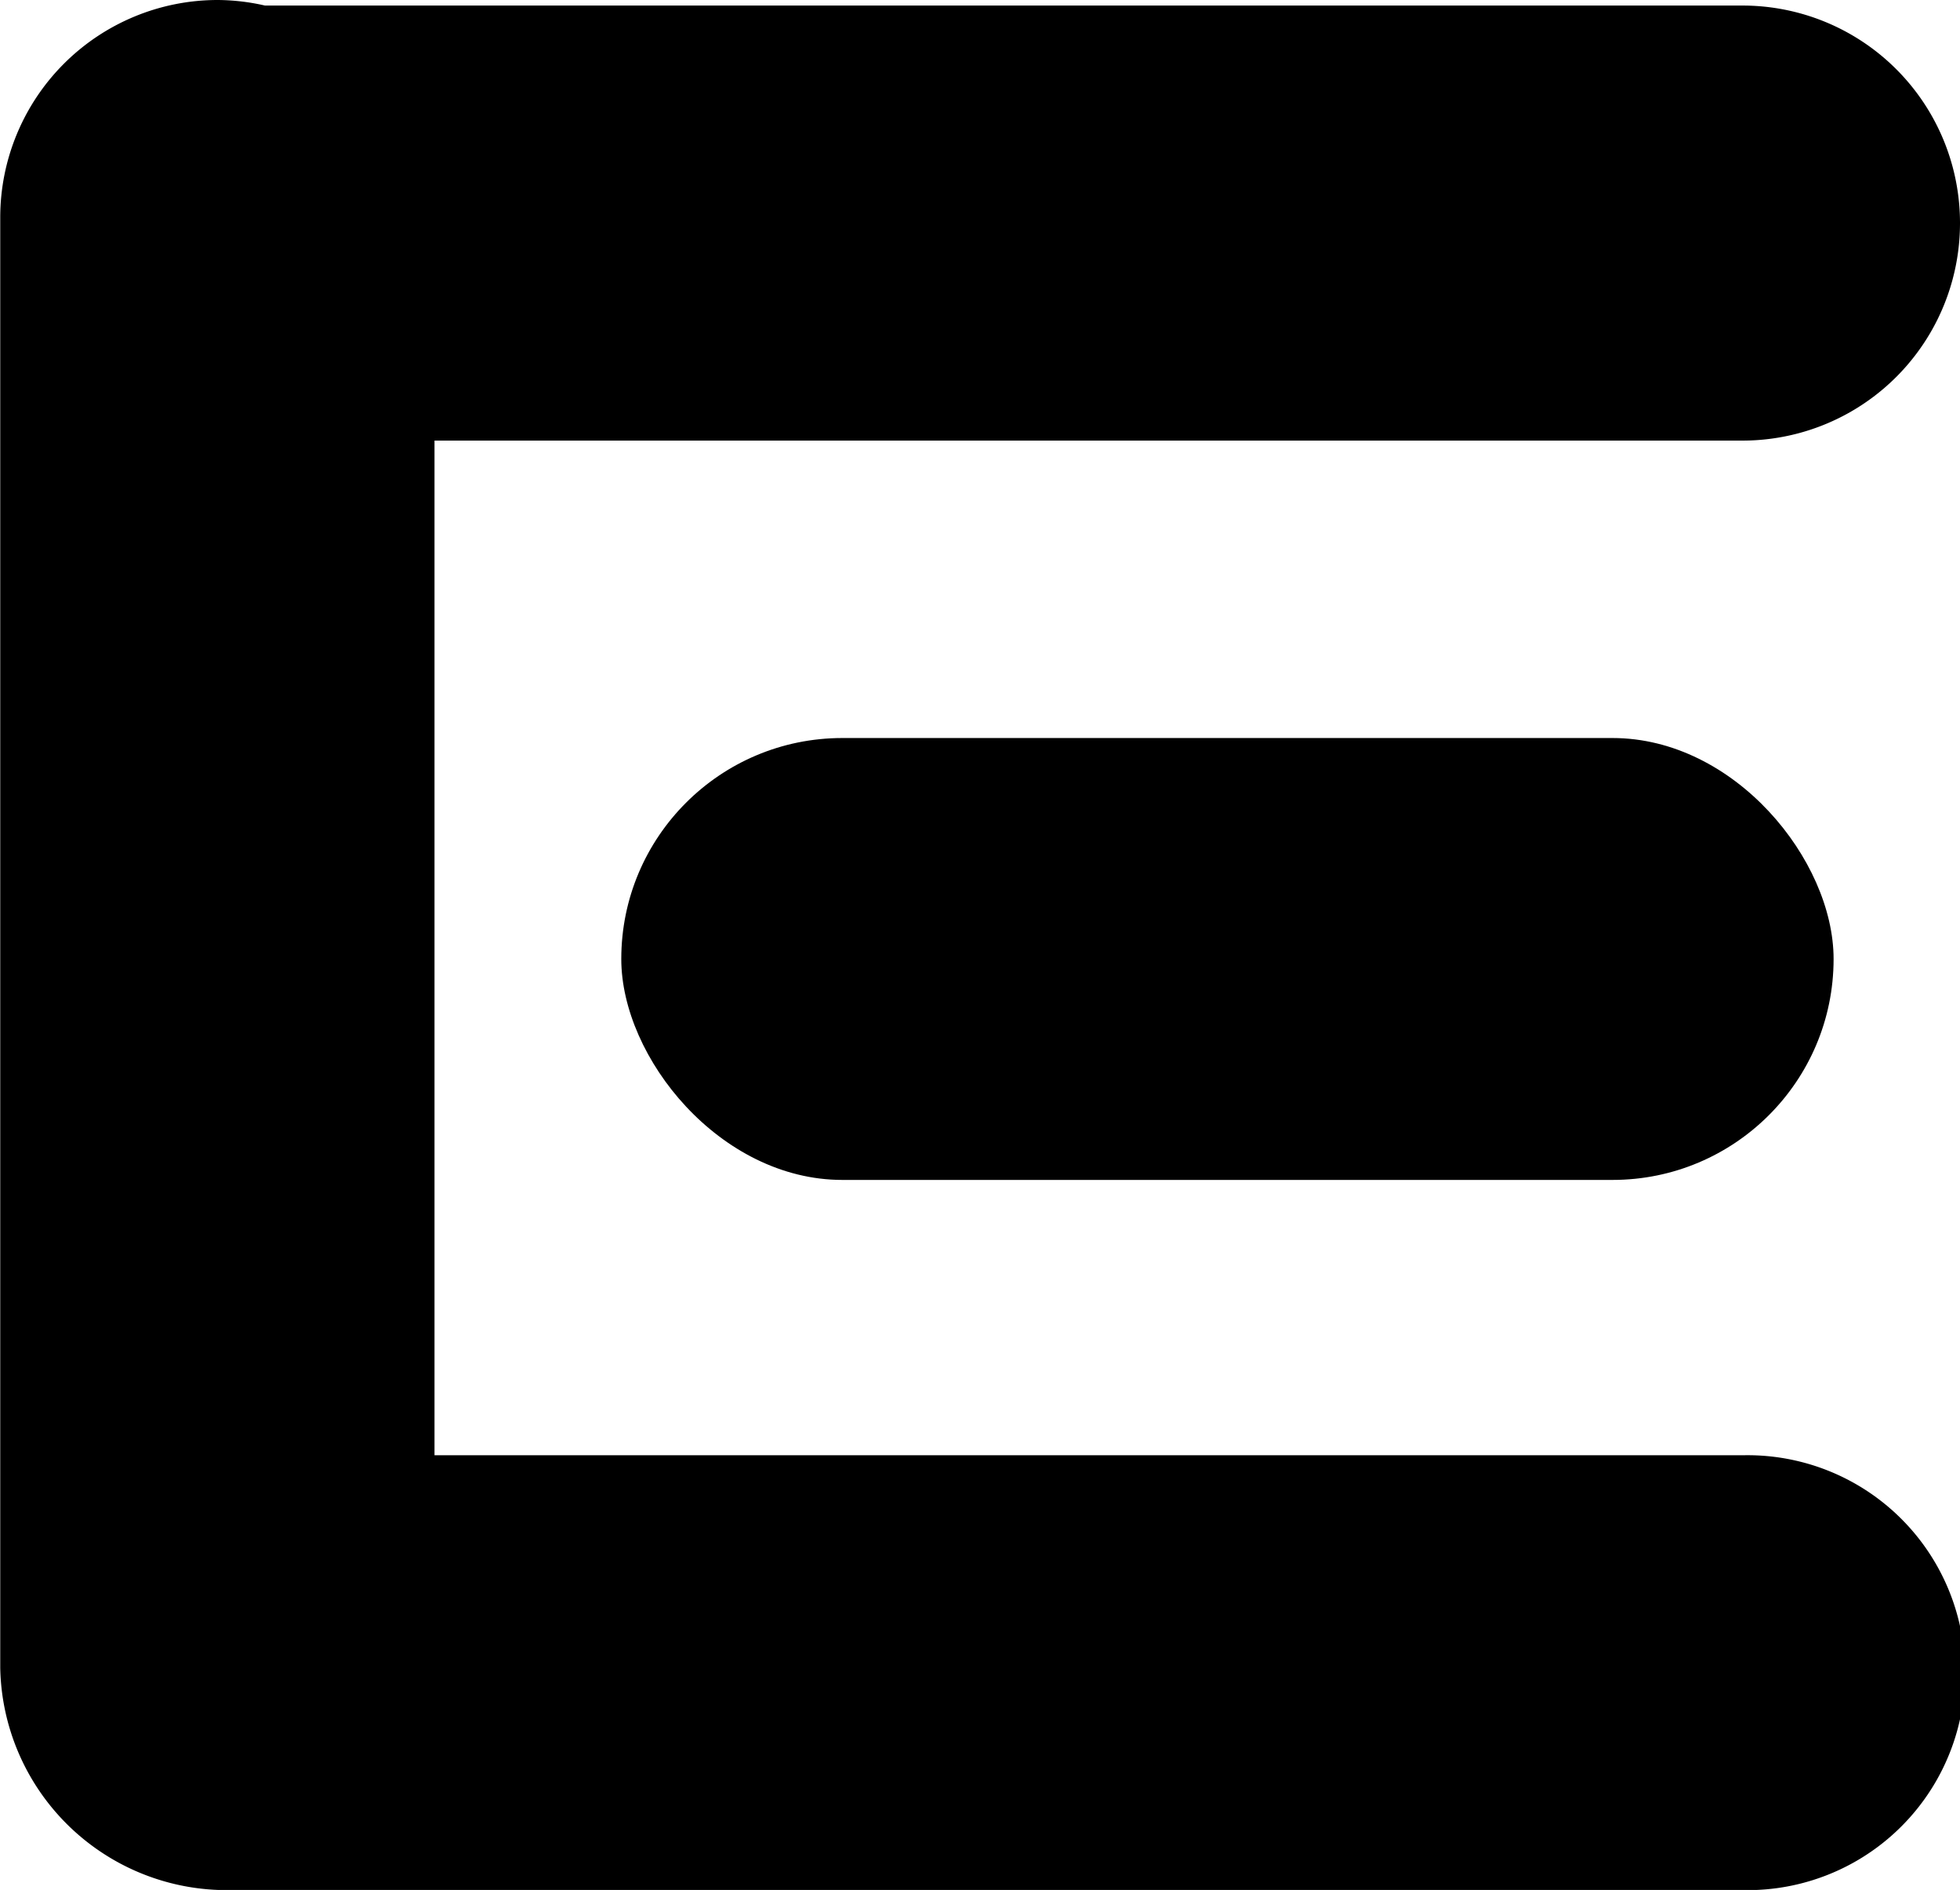 <svg id="Group_4309" data-name="Group 4309" xmlns="http://www.w3.org/2000/svg" width="16.591" height="16" viewBox="0 0 16.591 16">
  <rect id="Rectangle_1784" data-name="Rectangle 1784" width="10.262" height="3.741" rx="1.871" transform="translate(5.259 6.248)"/>
  <path id="Path_12258" data-name="Path 12258" d="M93.313,415.345h0a1.841,1.841,0,0,0-1.841-1.841H78.965a1.84,1.84,0,0,0-.4-.047h0a1.841,1.841,0,0,0-1.841,1.841v12.278a1.918,1.918,0,0,0,1.882,1.882H91.472a1.841,1.841,0,1,0,0-3.681H80.4v-8.59H91.472A1.841,1.841,0,0,0,93.313,415.345Z" transform="translate(-76.722 -413.457)"/>
</svg>
